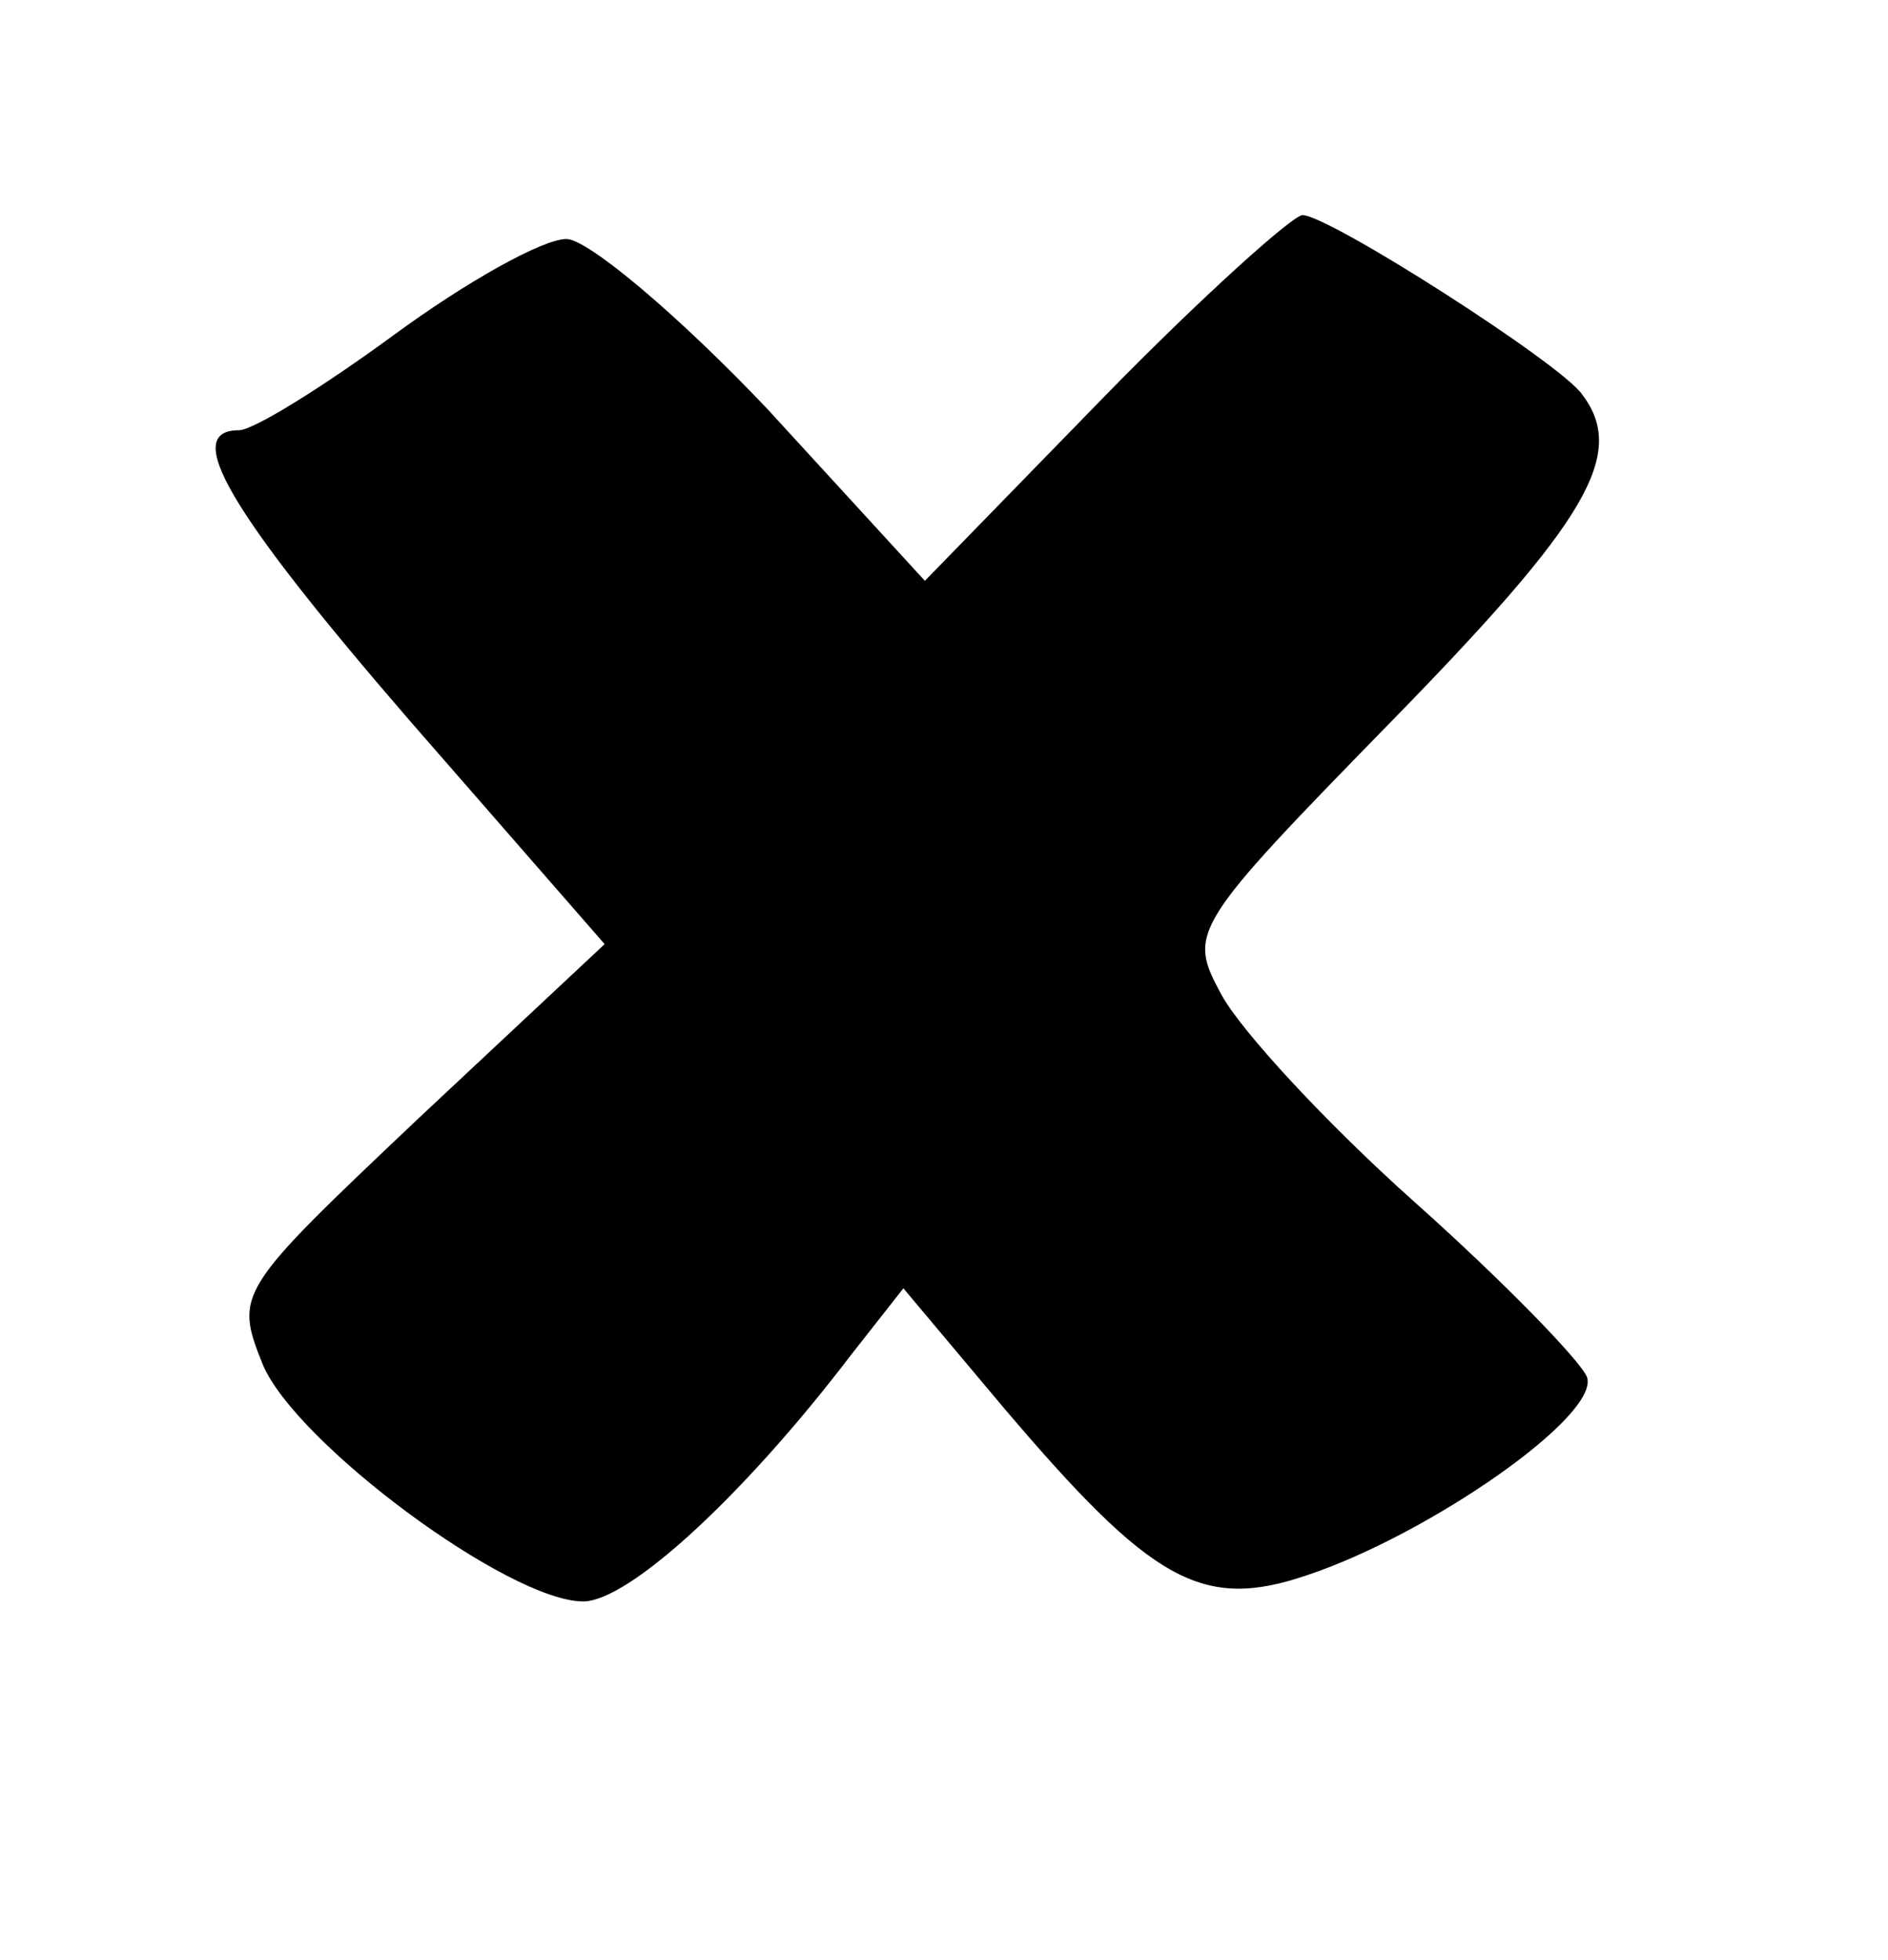 <?xml version="1.0" standalone="no"?>
<!DOCTYPE svg PUBLIC "-//W3C//DTD SVG 20010904//EN"
 "http://www.w3.org/TR/2001/REC-SVG-20010904/DTD/svg10.dtd">
<svg version="1.0" xmlns="http://www.w3.org/2000/svg"
 width="79pt" height="82pt" viewBox="0 0 79 82"
 preserveAspectRatio="xMidYMid meet">
<g transform="translate(0,82) scale(0.1,-0.1)"
fill="#000000" stroke="none">
<path d="M462 654 l-75 -77 -66 72 c-37 39 -75 71 -84 71 -10 0 -42 -18 -72
-40 -30 -22 -59 -40 -65 -40 -24 0 -5 -33 71 -121 l82 -94 -78 -73 c-76 -72
-77 -73 -65 -103 14 -33 103 -99 134 -99 19 0 67 44 112 103 l22 28 42 -50
c62 -73 83 -85 127 -70 51 17 123 67 117 83 -3 7 -35 40 -72 73 -37 33 -73 72
-81 87 -14 26 -13 28 72 115 81 83 98 111 79 136 -9 13 -106 75 -117 75 -4 0
-42 -34 -83 -76z"/>
</g>
</svg>
